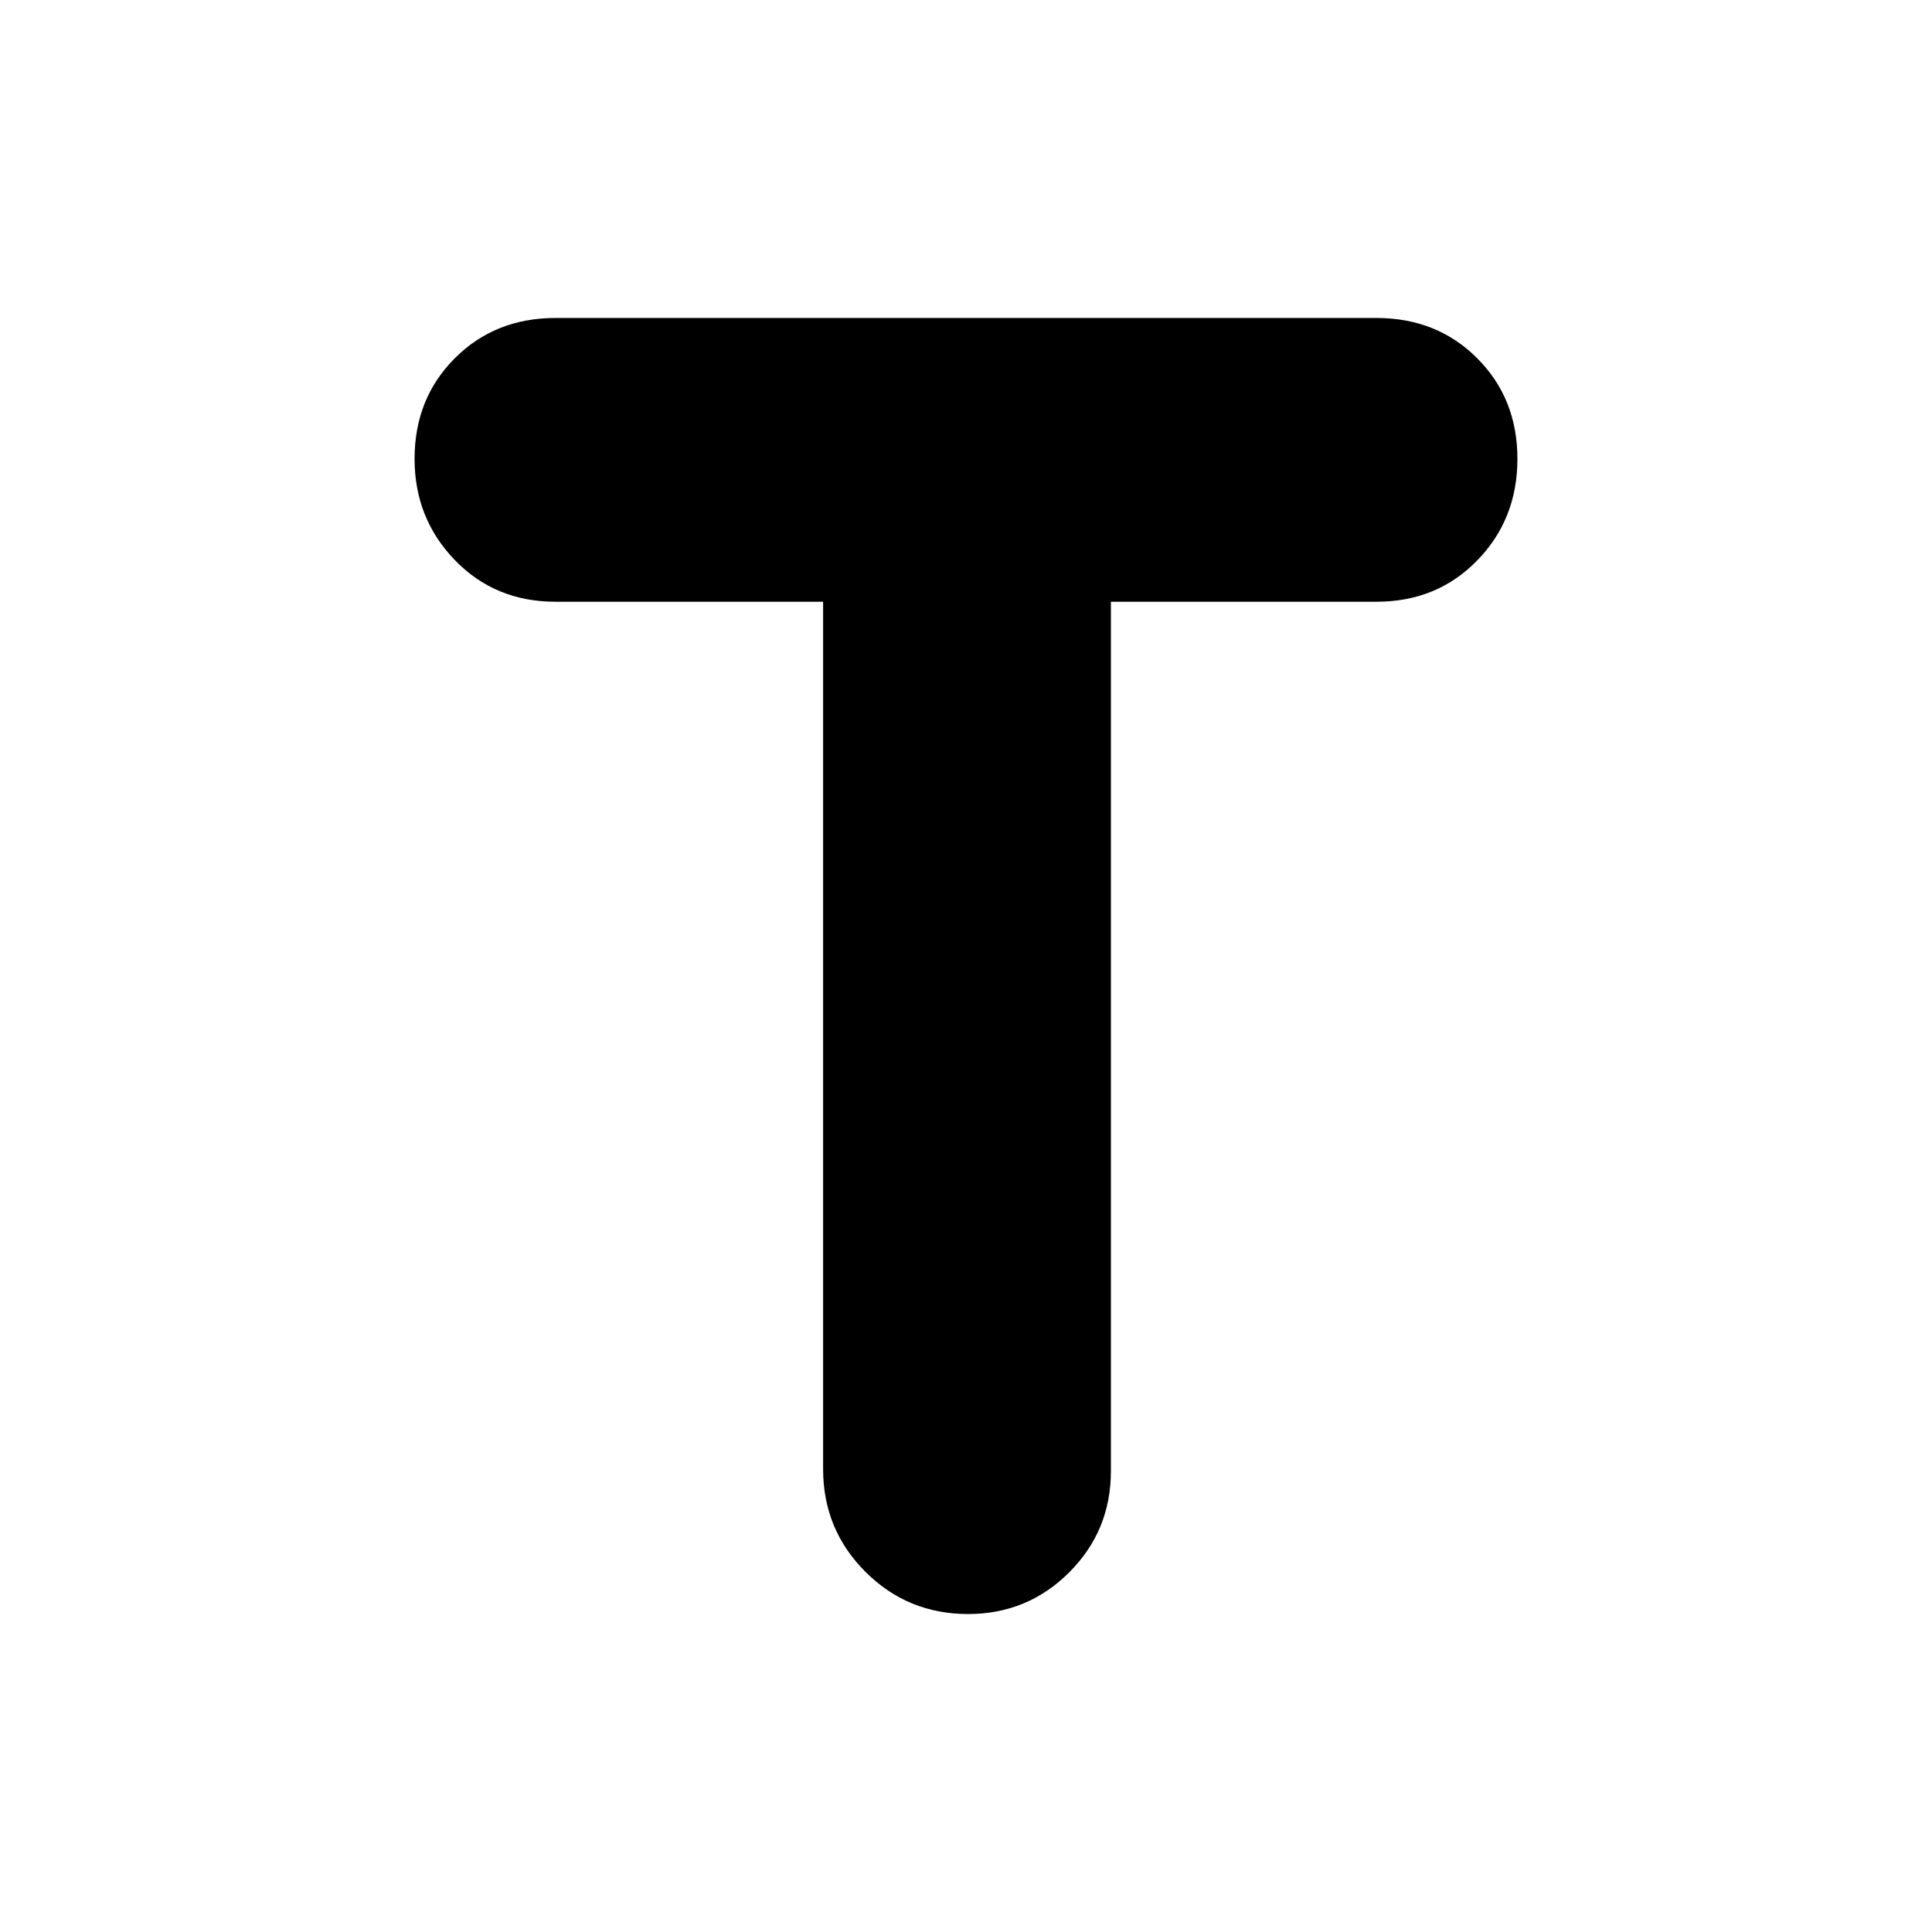 <svg xmlns="http://www.w3.org/2000/svg" height="20" viewBox="0 -960 960 960" width="20"><path d="M409-661H276q-30 0-50-20.71T206-732q0-30 20-50t50-20h408q30 0 50 20t20 50q0 30-20 50.5T684-661H552v432q0 29.58-20.71 50.29T481-158q-30 0-51-21t-21-51v-431Z"/></svg>